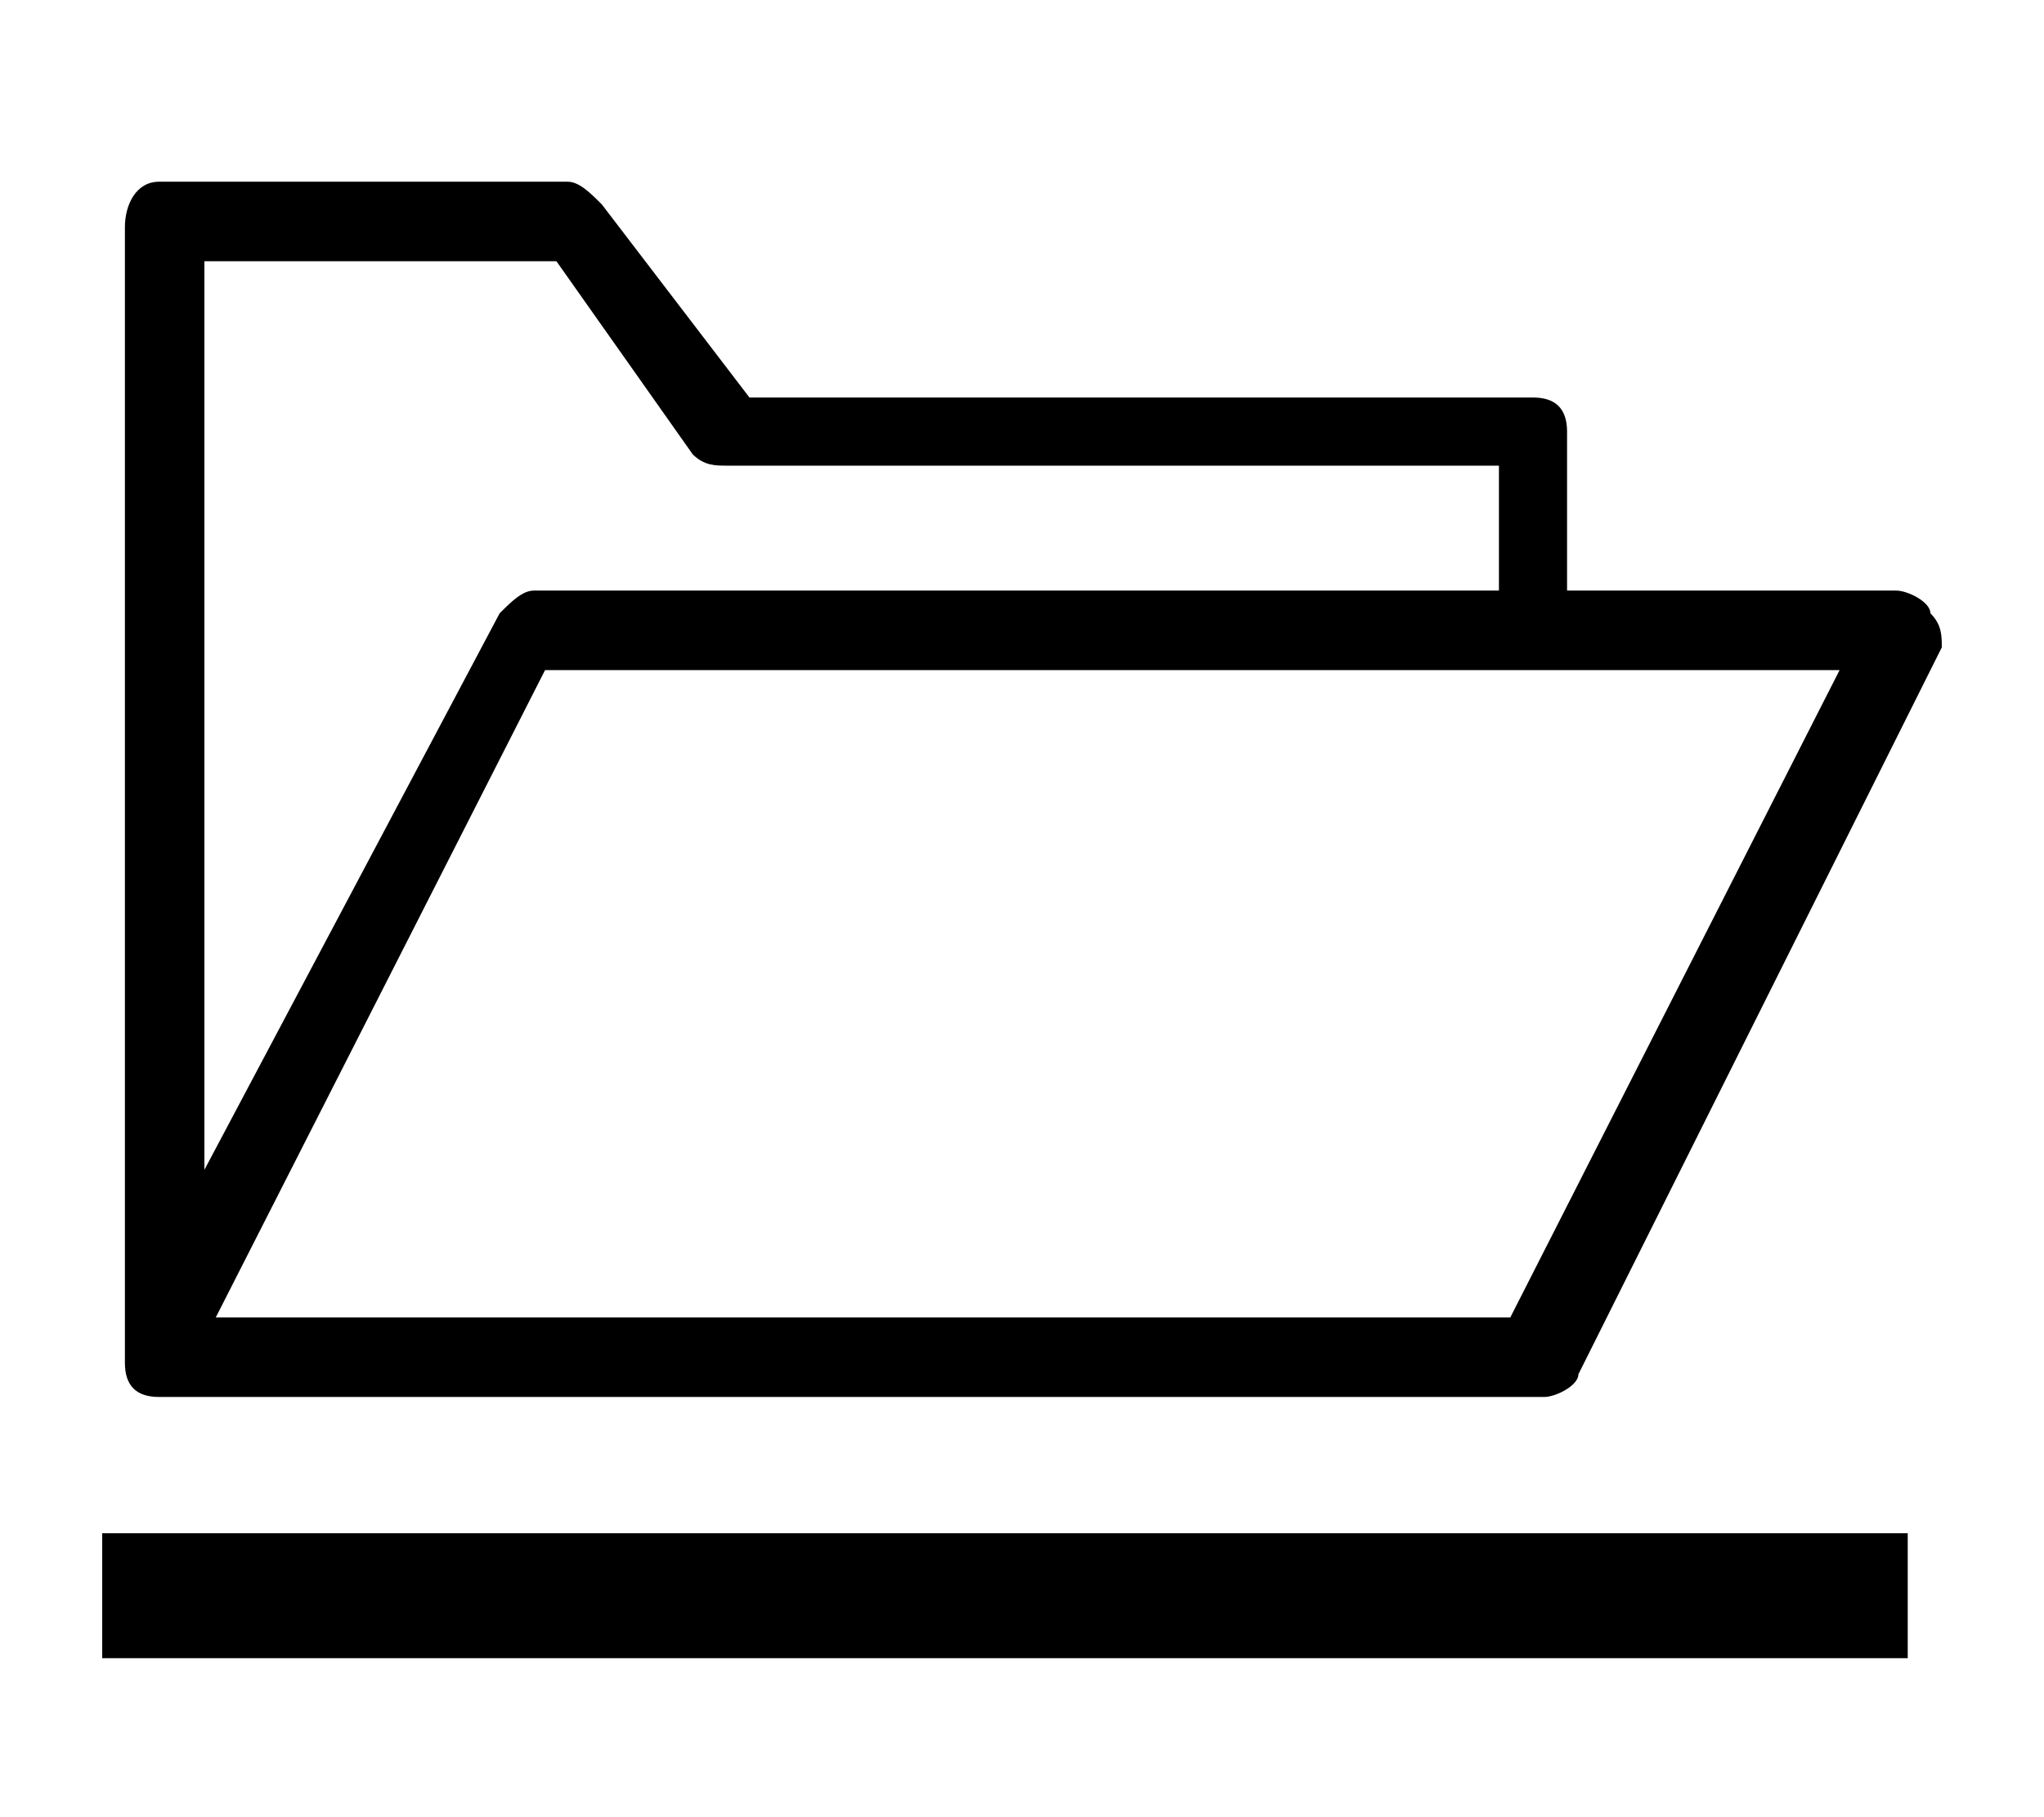 <?xml version="1.0" encoding="utf-8"?>
<!-- Generated by IcoMoon.io -->
<!DOCTYPE svg PUBLIC "-//W3C//DTD SVG 1.1//EN" "http://www.w3.org/Graphics/SVG/1.1/DTD/svg11.dtd">
<svg version="1.1" xmlns="http://www.w3.org/2000/svg" xmlns:xlink="http://www.w3.org/1999/xlink" width="36" height="32" viewBox="0 0 36 32">
<path d="M1.8 27h31.8v2.2h-31.8v-2.2z"></path>
<path d="M34 10.8c0-0.2-0.4-0.4-0.6-0.4h-5.8v-2.8c0-0.4-0.2-0.6-0.6-0.6h-13.8l-2.6-3.4c-0.2-0.2-0.4-0.4-0.6-0.4h-7.2c-0.4 0-0.6 0.4-0.6 0.8v20c0 0.4 0.2 0.6 0.6 0.6 0 0 0 0 0.2 0h24.2c0.2 0 0.6-0.2 0.6-0.4l6.4-12.8c0-0.2 0-0.4-0.2-0.6zM3.6 4.6h6.2l2.4 3.4c0.2 0.2 0.4 0.2 0.6 0.2h13.6v2.2h-17c-0.2 0-0.4 0.2-0.6 0.4l-5.2 9.8v-16zM26.6 23.2h-22.8l5.8-11.4h22.8l-5.8 11.4z"></path>
</svg>
